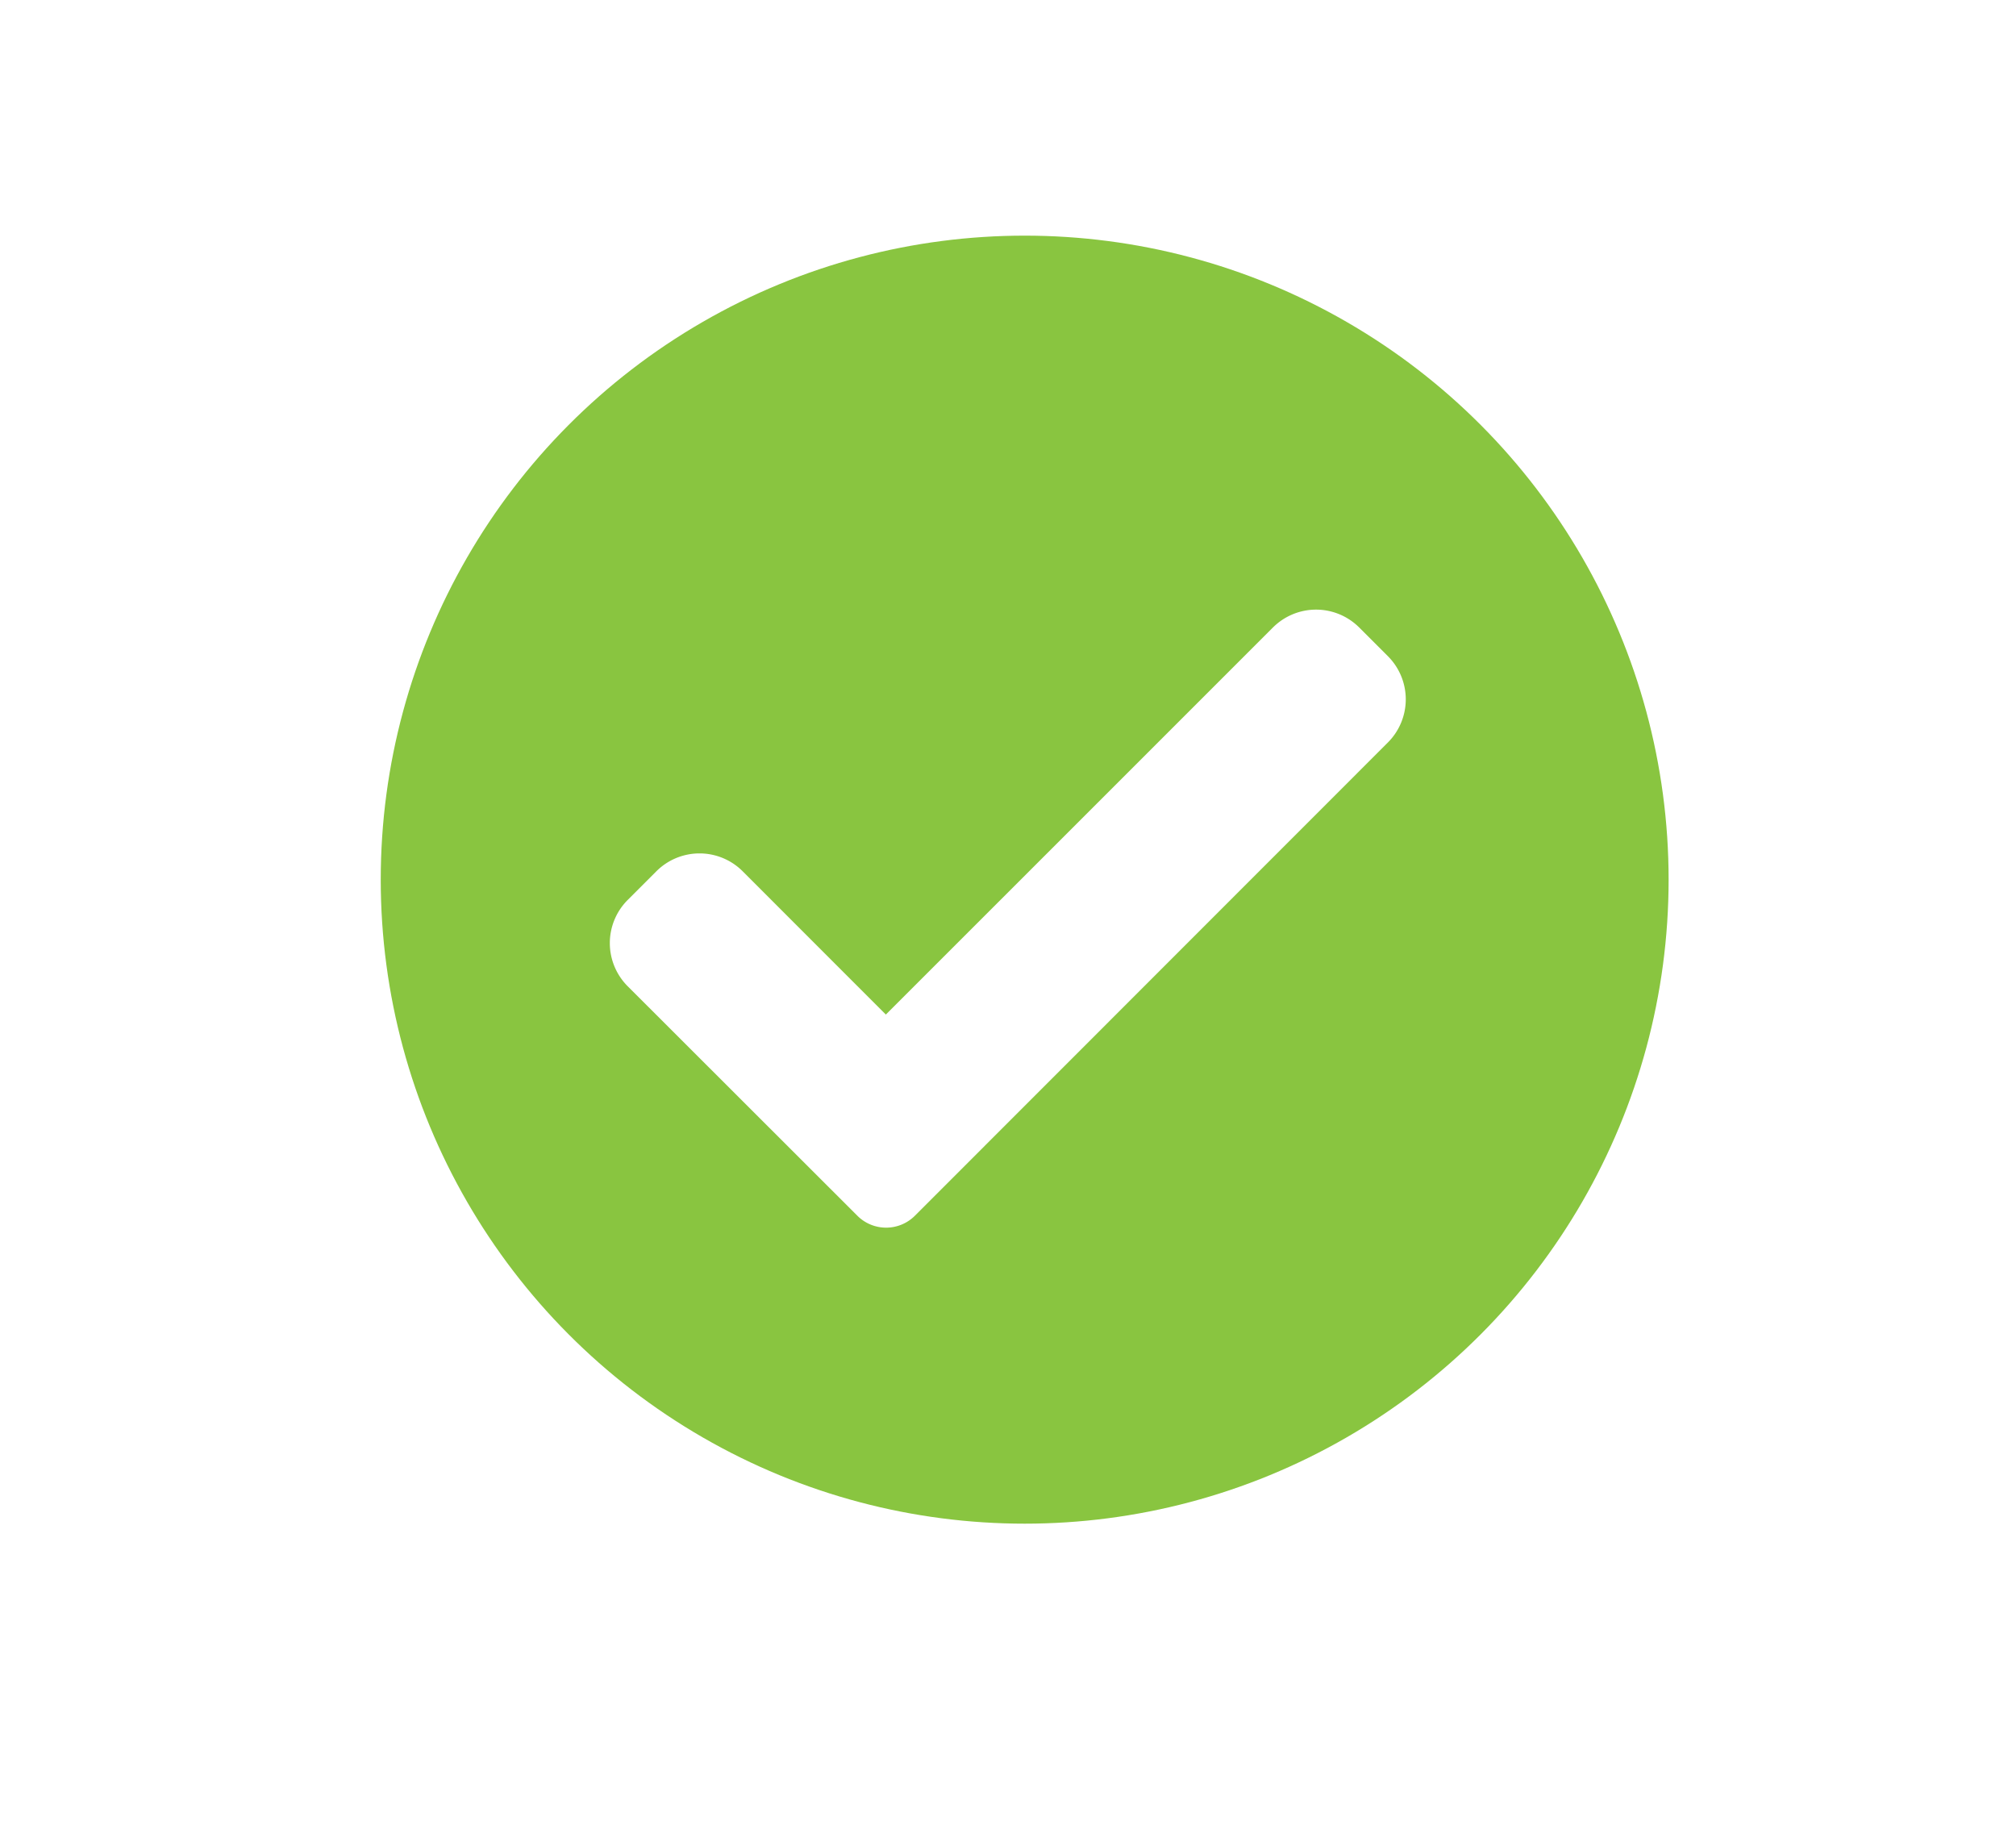 <svg xmlns="http://www.w3.org/2000/svg" xmlns:xlink="http://www.w3.org/1999/xlink" width="29.742" height="27.117" viewBox="0 0 29.742 27.117">
  <defs>
    <filter id="check" x="0" y="0" width="29.742" height="27.117" filterUnits="userSpaceOnUse">
      <feOffset input="SourceAlpha"/>
      <feGaussianBlur stdDeviation="3" result="blur"/>
      <feFlood flood-opacity="0.161"/>
      <feComposite operator="in" in2="blur"/>
      <feComposite in="SourceGraphic"/>
    </filter>
  </defs>
  <g id="Group_241" data-name="Group 241" transform="translate(-298.383 -287.524)">
    <circle id="Ellipse_1" data-name="Ellipse 1" cx="9.5" cy="9.5" r="9.5" transform="translate(304 291)" fill="#89c540"/>
    <g transform="matrix(1, 0, 0, 1, 298.38, 287.52)" filter="url(#check)">
      <path id="check-2" data-name="check" d="M4.5,9.348a.6.6,0,0,1-.848,0L.263,5.962a.9.9,0,0,1,0-1.272l.424-.424a.9.9,0,0,1,1.272,0L4.072,6.38,9.783.67a.9.9,0,0,1,1.272,0l.424.424a.9.9,0,0,1,0,1.272Zm0,0" transform="translate(9 8.59)" fill="#fff"/>
    </g>
  </g>
</svg>
